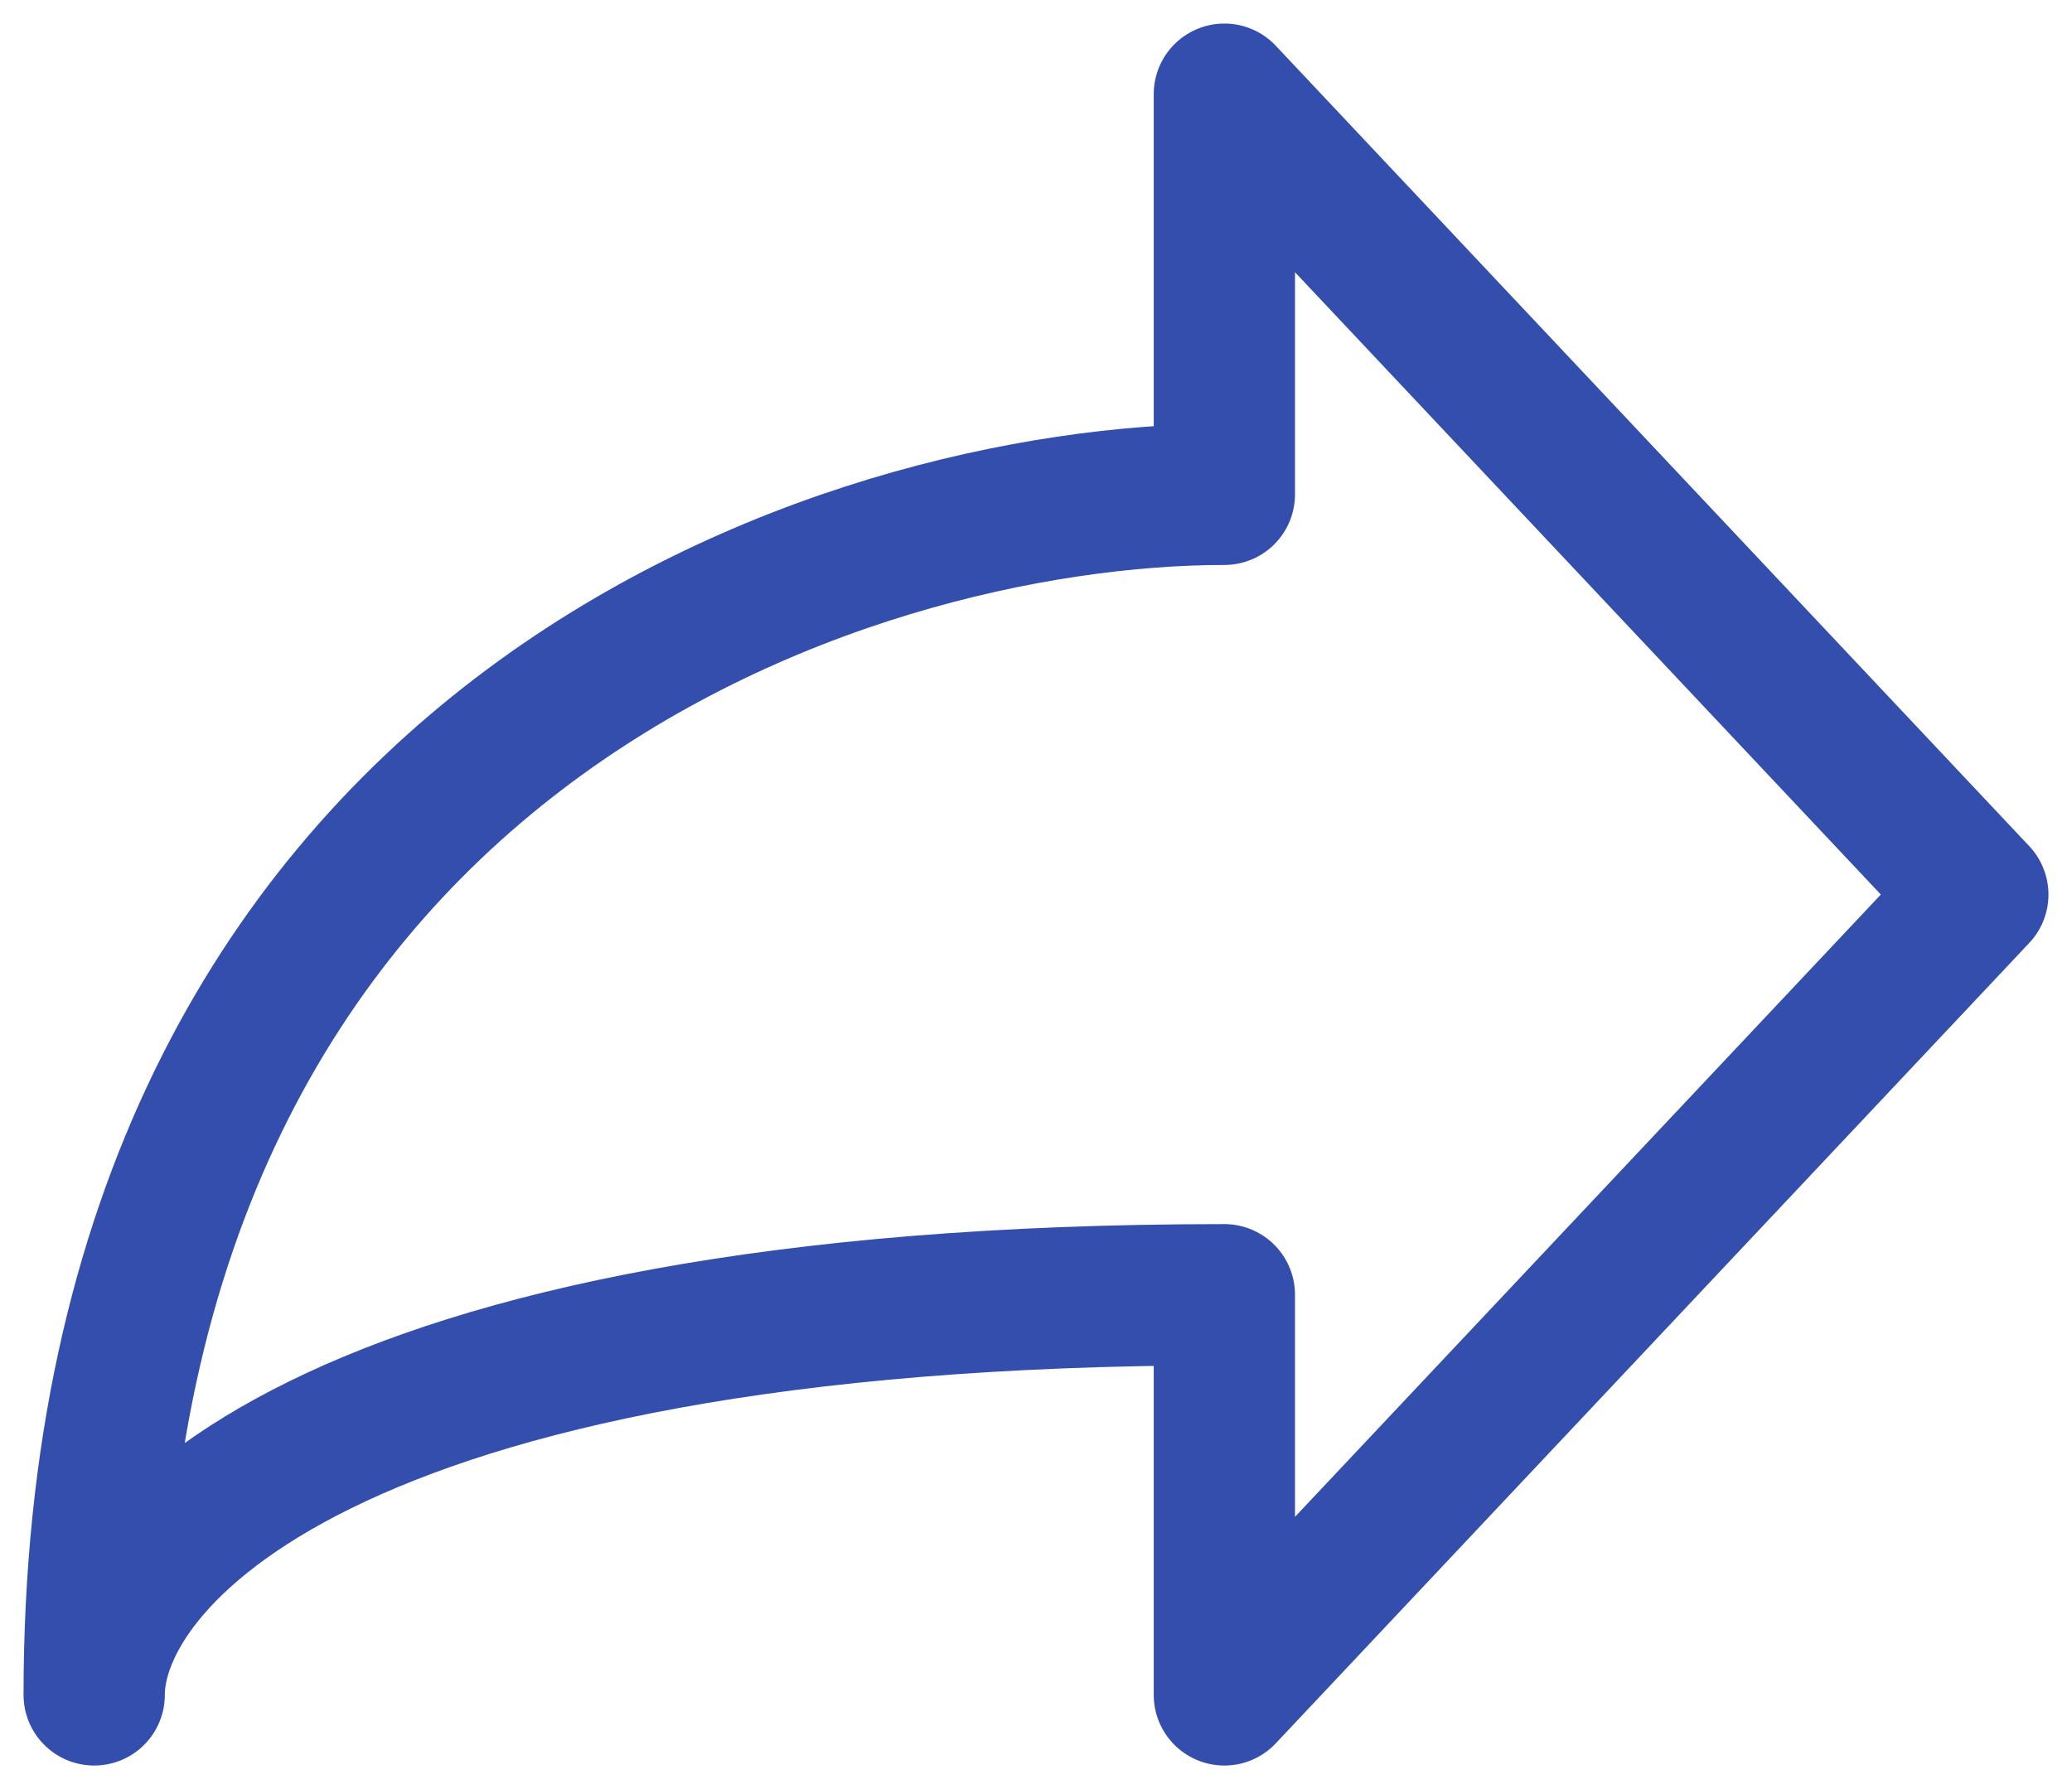 <svg width="22" height="19" viewBox="0 0 22 19" fill="none" xmlns="http://www.w3.org/2000/svg">
<path d="M21 9.5L13 1V5.25C9 5.25 1 7.8 1 18C1 16.583 3.4 13.75 13 13.75V18L21 9.5Z" stroke="#344EAD" stroke-width="1.5" stroke-linecap="round" stroke-linejoin="round"/>
</svg>
